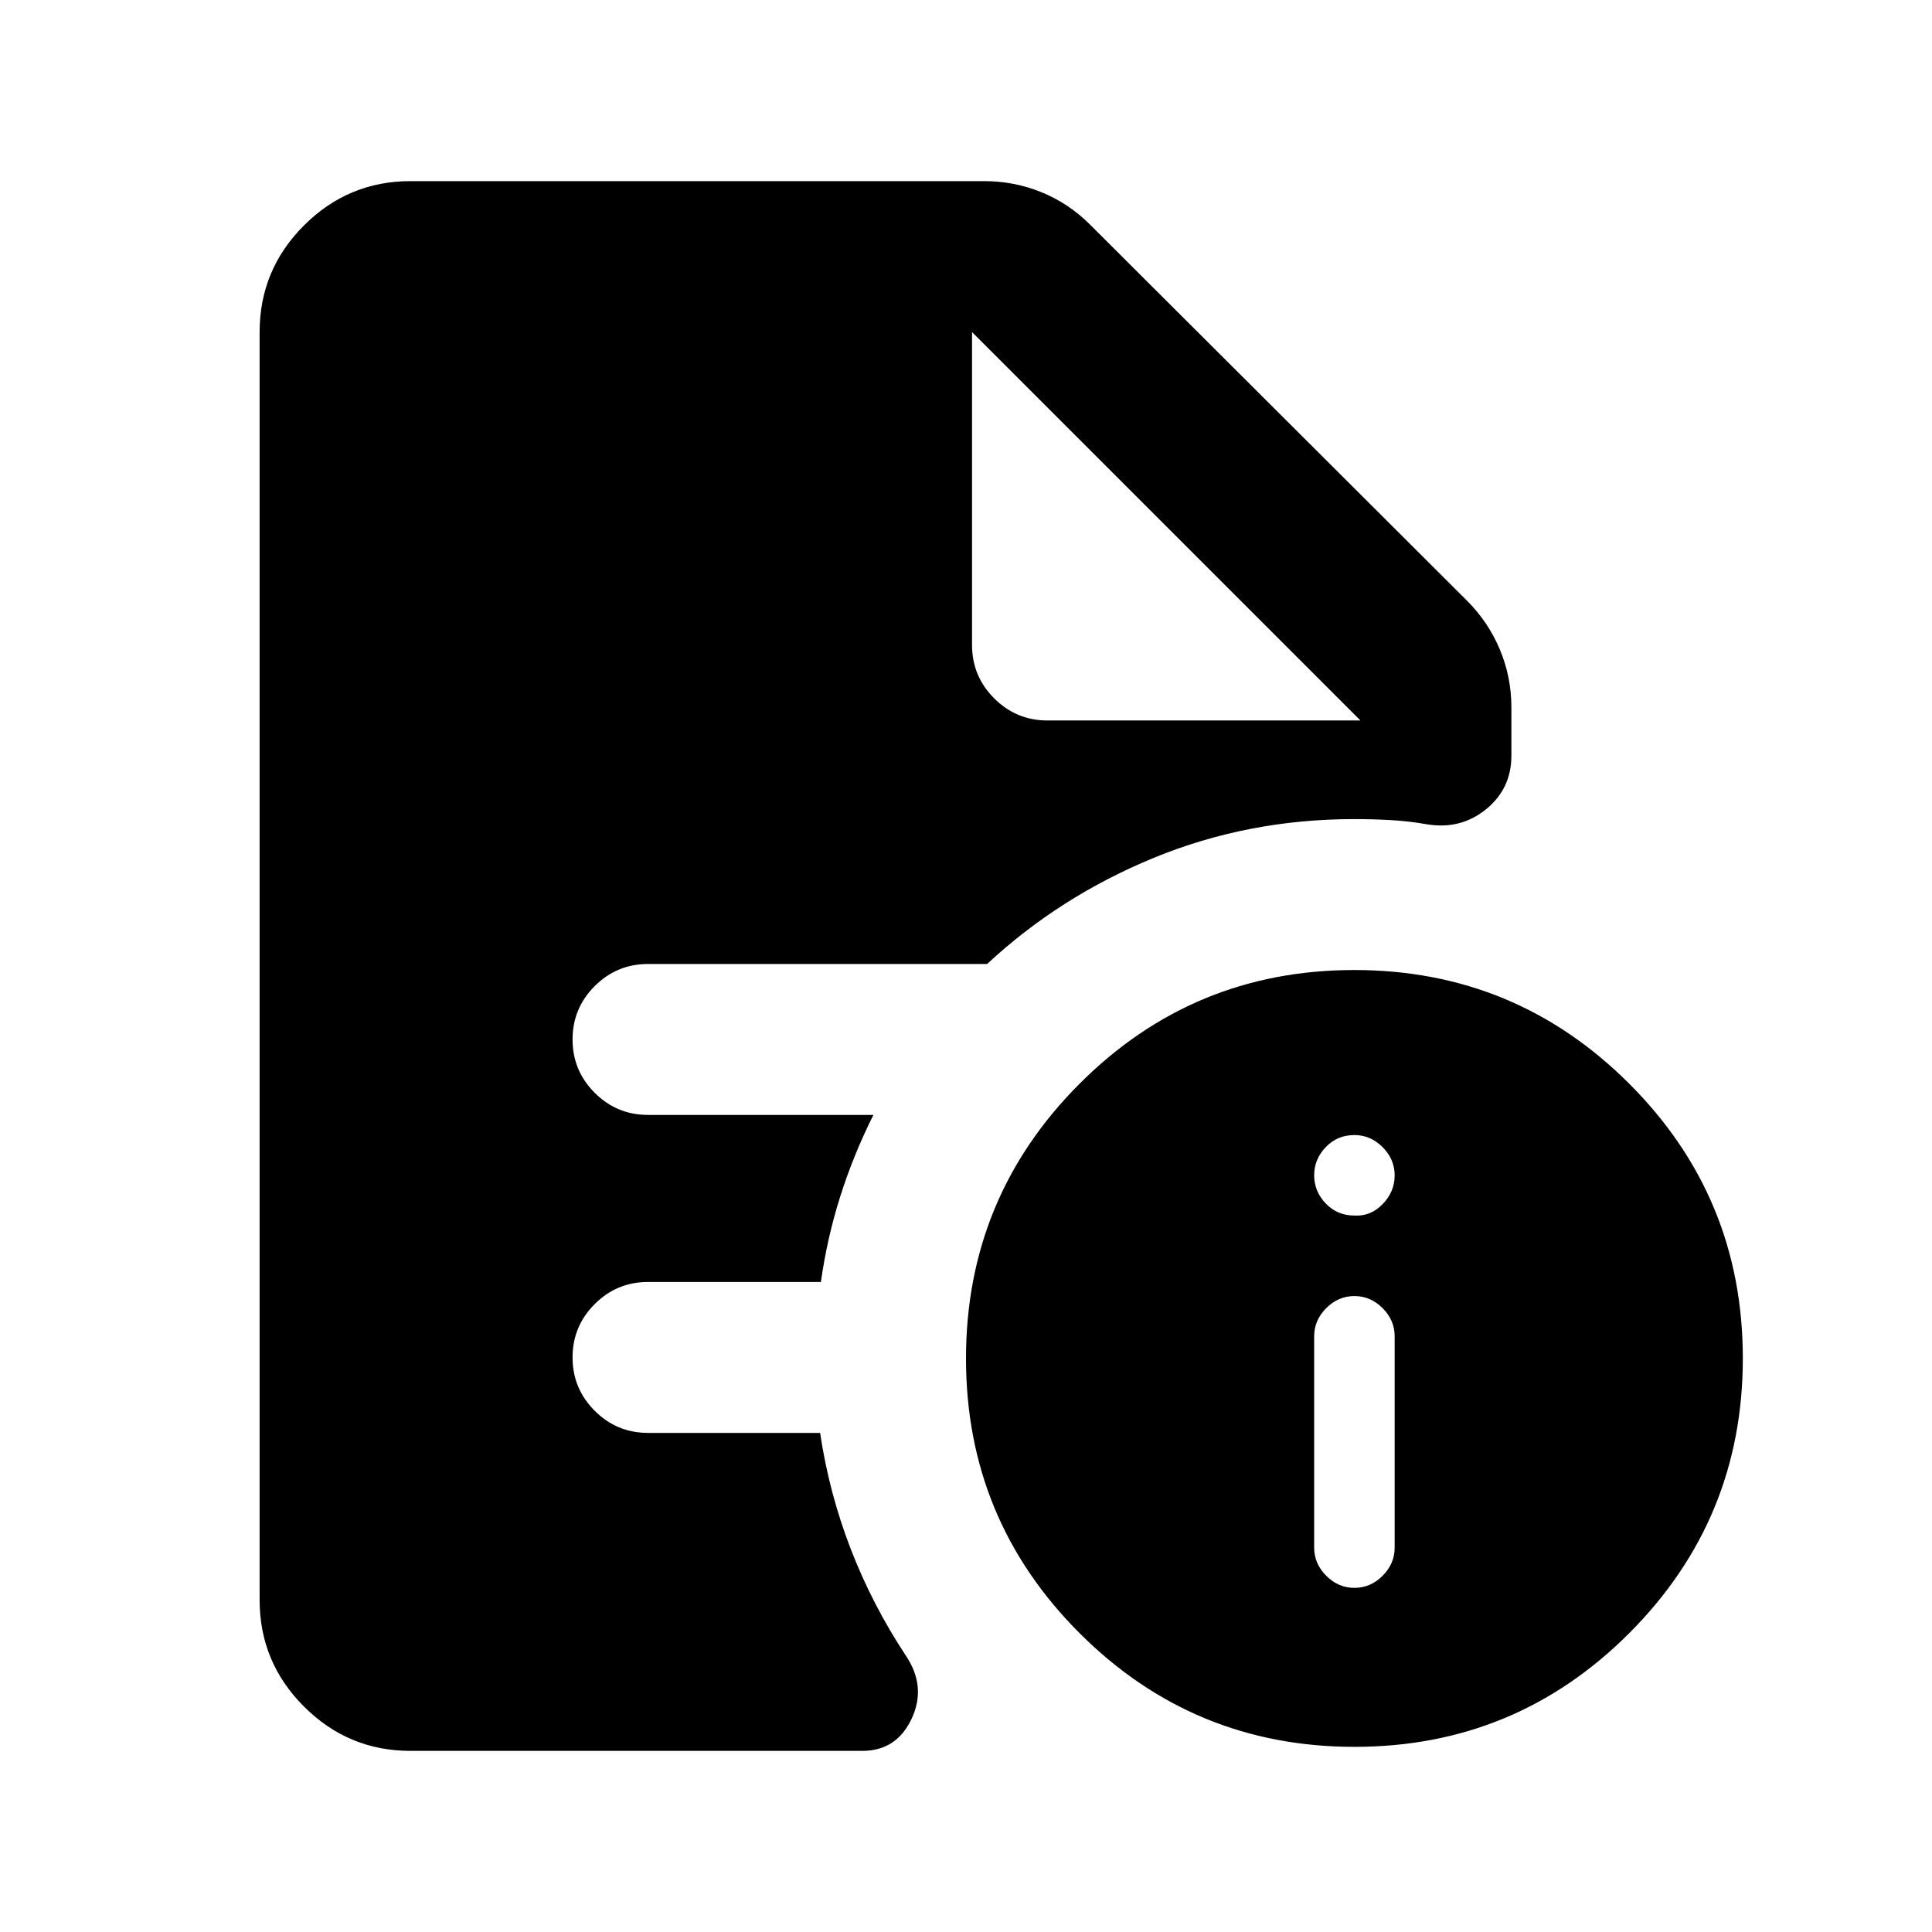 <svg xmlns="http://www.w3.org/2000/svg" height="24" viewBox="0 -960 960 960" width="24"><path d="M673-171q8 0 14-6t6-14v-105q0-8-6-14t-14-6q-8 0-14 6t-6 14v105q0 8 6 14t14 6Zm0-185q8 .5 14-5.65t6-14.35q0-8-6-14t-14-6q-8.5 0-14.25 6T653-376q0 8 5.75 14t14.25 6Zm.07 264Q593-92 536.5-148.43 480-204.87 480-284.93q0-80.07 56.43-136.57 56.44-56.5 136.5-56.5 80.07 0 136.57 56.43 56.5 56.44 56.5 136.5 0 80.07-56.43 136.57Q753.13-92 673.07-92ZM520.5-602H676L483-795l193 193-193-193v155.5q0 15.5 11 26.5t26.5 11ZM204-90q-30.94 0-52.97-22.03Q129-134.06 129-165v-630q0-30.94 22.03-52.97Q173.06-870 204-870h285q14.93 0 28.47 5.5 13.53 5.5 24.15 16.09l187.26 186.82q10.62 10.59 16.37 24.28 5.75 13.7 5.75 28.81v24q0 16.5-12.75 26.75t-29.75 7.25q-8.5-1.5-17.5-2t-18-.5q-52.85 0-99.68 19.25Q526.5-514.5 490.5-481H322q-15.5 0-26.5 11t-11 26.5q0 15.5 11 26.5t26.5 11h112q-9.86 19.64-16.43 40.32T407.9-323H322q-15.5 0-26.5 11t-11 26.5q0 15.5 11 26.5t26.5 11h85.5q4.5 30 15.25 57.75T450-137.5q10.5 15.5 3 31.5t-24.5 16H204Z"/></svg>